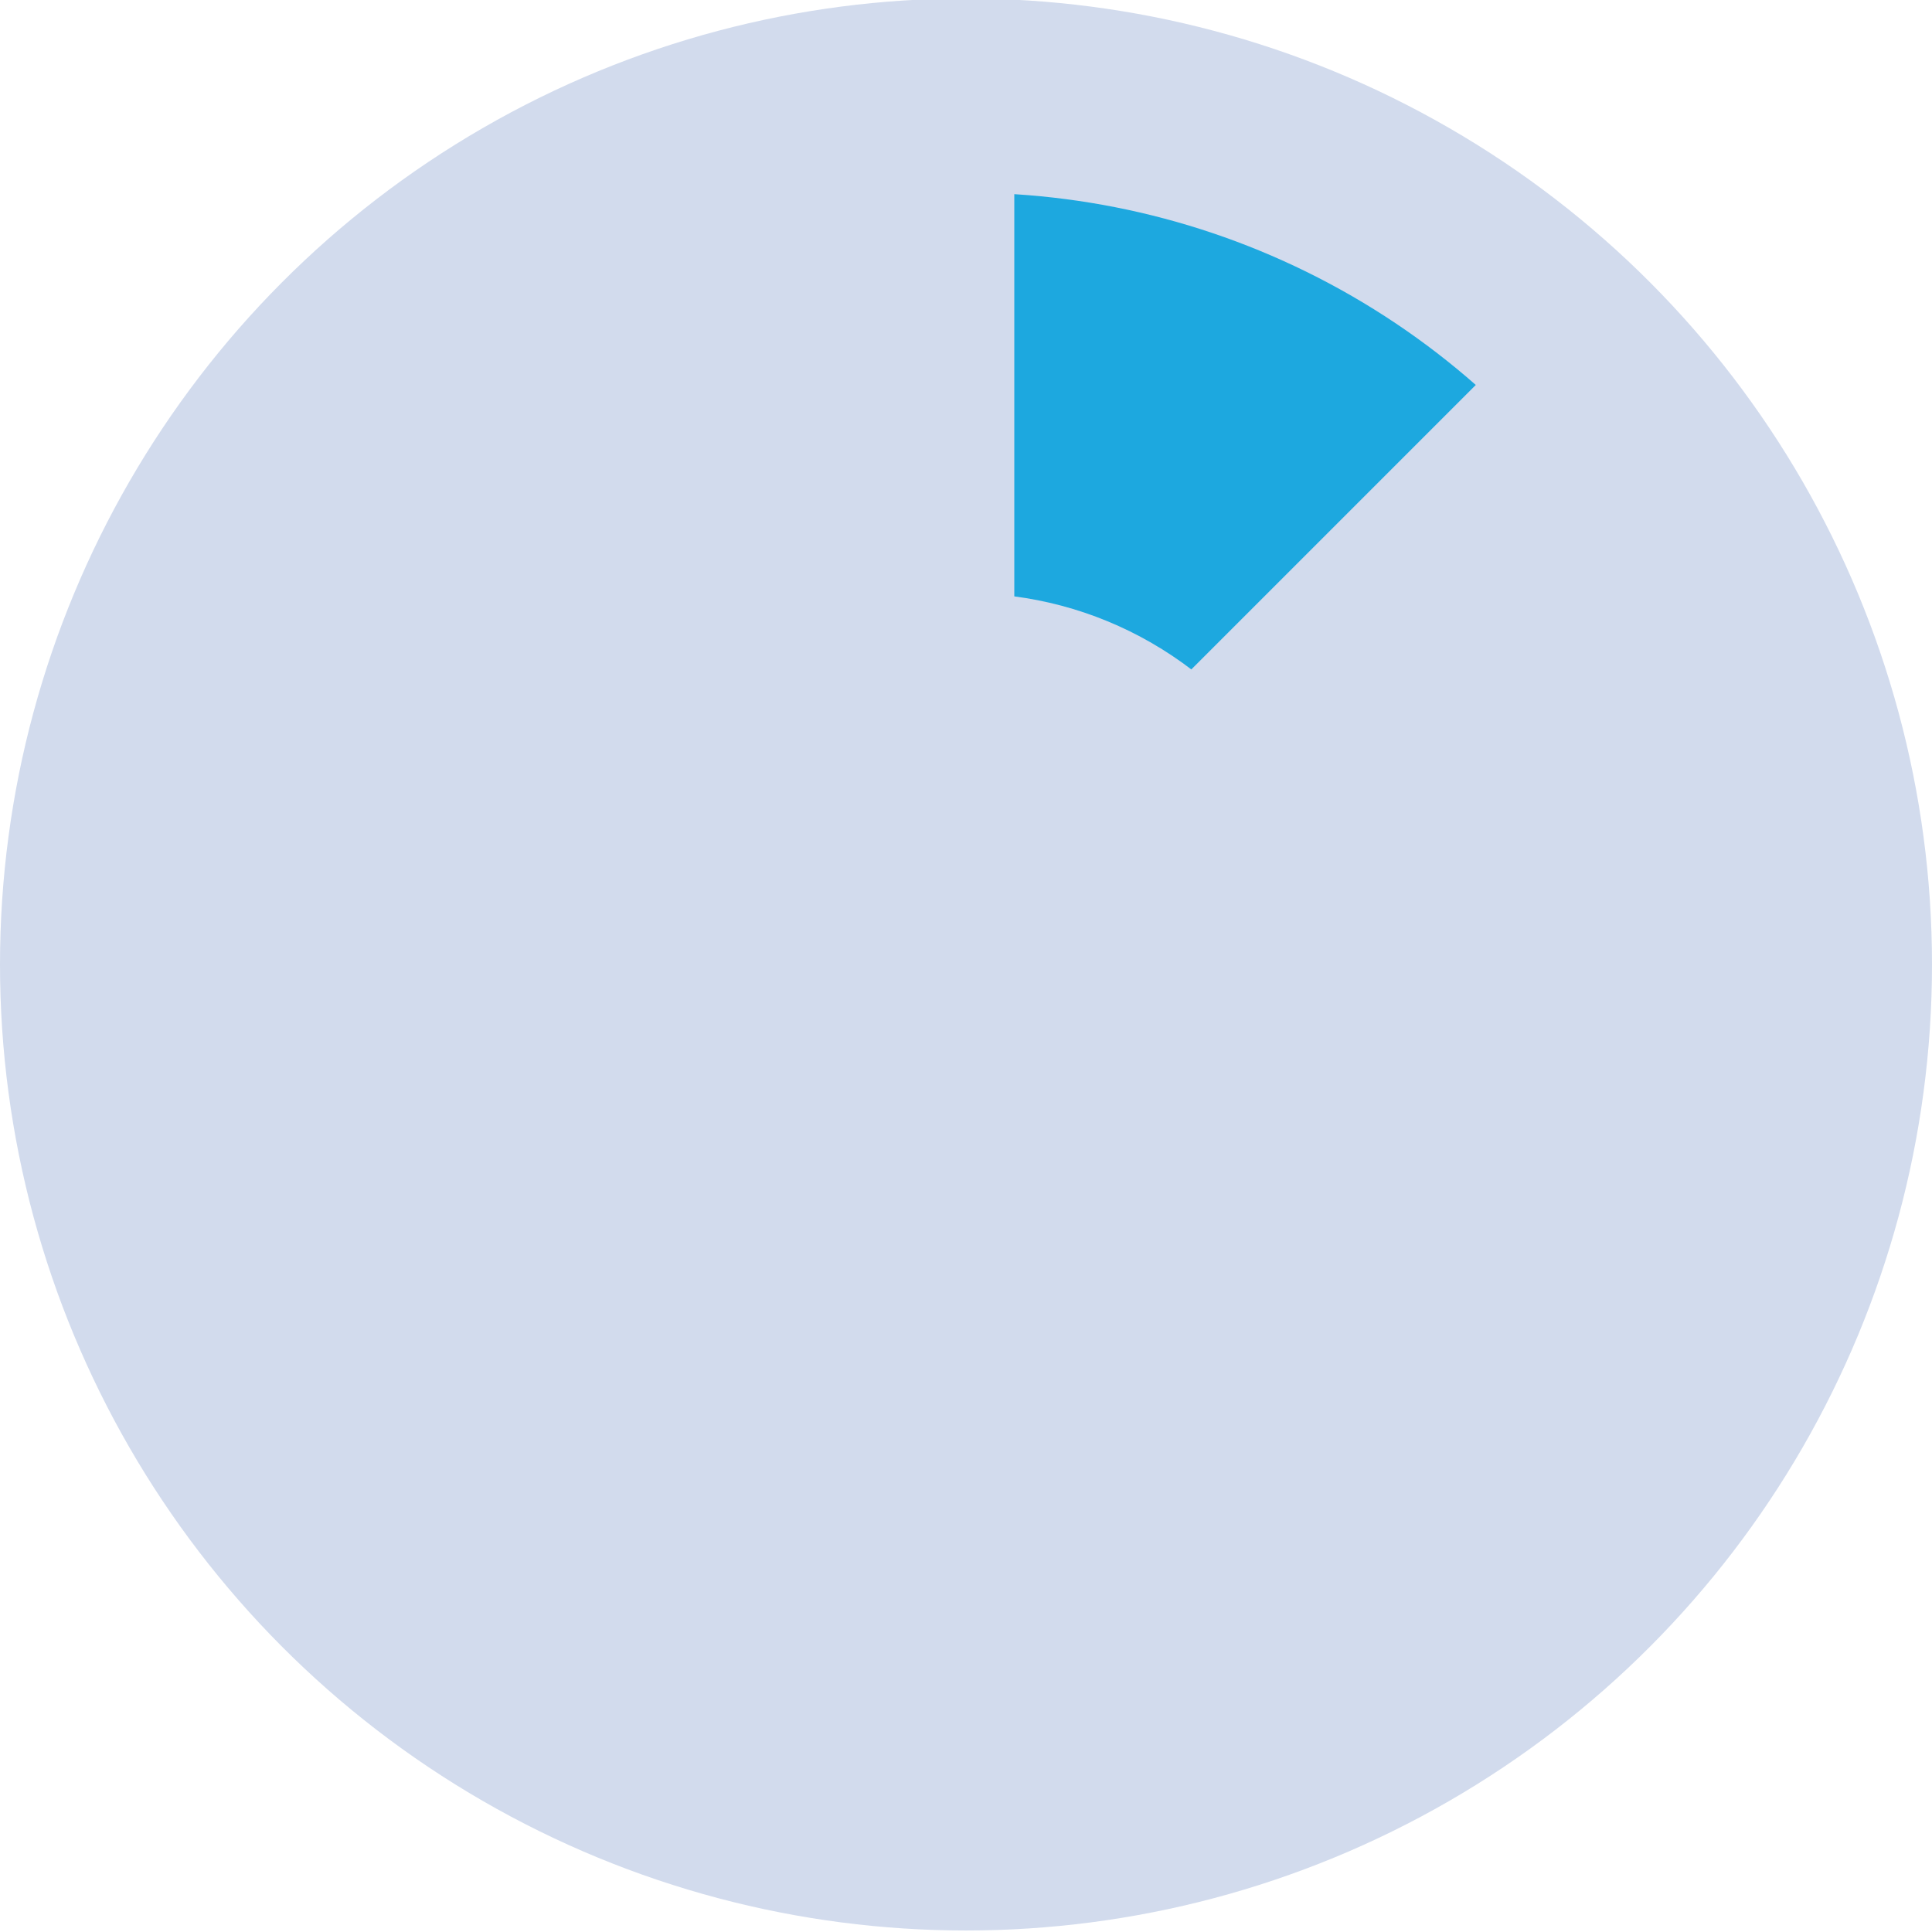 <svg id="eadbR5OQ3Lm1" xmlns="http://www.w3.org/2000/svg" xmlns:xlink="http://www.w3.org/1999/xlink" viewBox="0 0 300 300" shape-rendering="geometricPrecision" text-rendering="geometricPrecision" project-id="95c5d48746bb4f409673ec40a2ef35d9" export-id="b44335813dc94f68a8c742dd48e334c8" cached="false"><ellipse rx="50" ry="50" transform="matrix(-3 0 0-3 150 149.766)" fill="#d2dbed" stroke-width="0"/><ellipse rx="50" ry="50" transform="matrix(-2.397 0 0-2.397 150 149.766)" fill="#1da8df" stroke-width="0"/><path d="M150,114.307v90.338" transform="matrix(3 0 0 3-300-328.792)" fill="none" stroke="#d2dbed" stroke-width="5" stroke-linecap="round"/><path d="M150,114.307v90.338" transform="matrix(0 3-3 0 628.43-300.363)" fill="none" stroke="#d2dbed" stroke-width="5" stroke-linecap="round"/><path d="M150,114.307v90.338" transform="matrix(2.121 2.121-2.121 2.121 170.103-506.862)" fill="none" stroke="#d2dbed" stroke-width="5" stroke-linecap="round"/><path d="M150,114.307v90.338" transform="matrix(2.121-2.121 2.121 2.121-506.499 129.535)" fill="none" stroke="#d2dbed" stroke-width="5" stroke-linecap="round"/><ellipse rx="50" ry="50" transform="matrix(-1.153 0 0-1.153 150 149.766)" fill="#d2dbed" stroke-width="0"/><path d="M181.939,127.537L159.777,150L150,144.442v-24.787l5.069-5.348l26.87,13.23" transform="matrix(-3 0 0 3 596.127-332.332)" fill="#d2dbed" stroke="#d2dbed" stroke-width="0.6"/><path d="M181.939,127.537L159.777,150L150,144.442v-24.787l5.069-5.348l26.87,13.23" transform="matrix(0-3 3 0-325.377 609.896)" fill="#d2dbed" stroke="#d2dbed" stroke-width="0.6"/><path d="M181.939,127.537L159.777,150L150,144.442v-24.787l5.069-5.348l26.87,13.23" transform="matrix(0 3 3 0-324.164-302.89)" fill="#d2dbed" stroke="#d2dbed" stroke-width="0.6"/><path d="M181.939,127.537L159.777,150L150,144.442v-24.787l5.069-5.348l26.87,13.23" transform="matrix(-3 0 0-3 604.018 629.679)" fill="#d2dbed" stroke="#d2dbed" stroke-width="0.6"/><path d="M181.939,127.537L159.777,150L150,144.442v-24.787l5.069-5.348l26.87,13.23" transform="matrix(3 0 0-3-300.376 632.245)" fill="#d2dbed" stroke="#d2dbed" stroke-width="0.6"/><path d="M181.939,127.537L159.777,150L150,144.442v-24.787l5.069-5.348l26.87,13.23" transform="matrix(0 3-3 0 633.875-304.988)" fill="#d2dbed" stroke="#d2dbed" stroke-width="0.6"/><path d="M181.939,127.537L159.777,150L150,144.442v-24.787l5.069-5.348l26.87,13.23" transform="matrix(0-3-3 0 629.019 594.444)" fill="#d2dbed" stroke="#d2dbed" stroke-width="0.6"/></svg>
